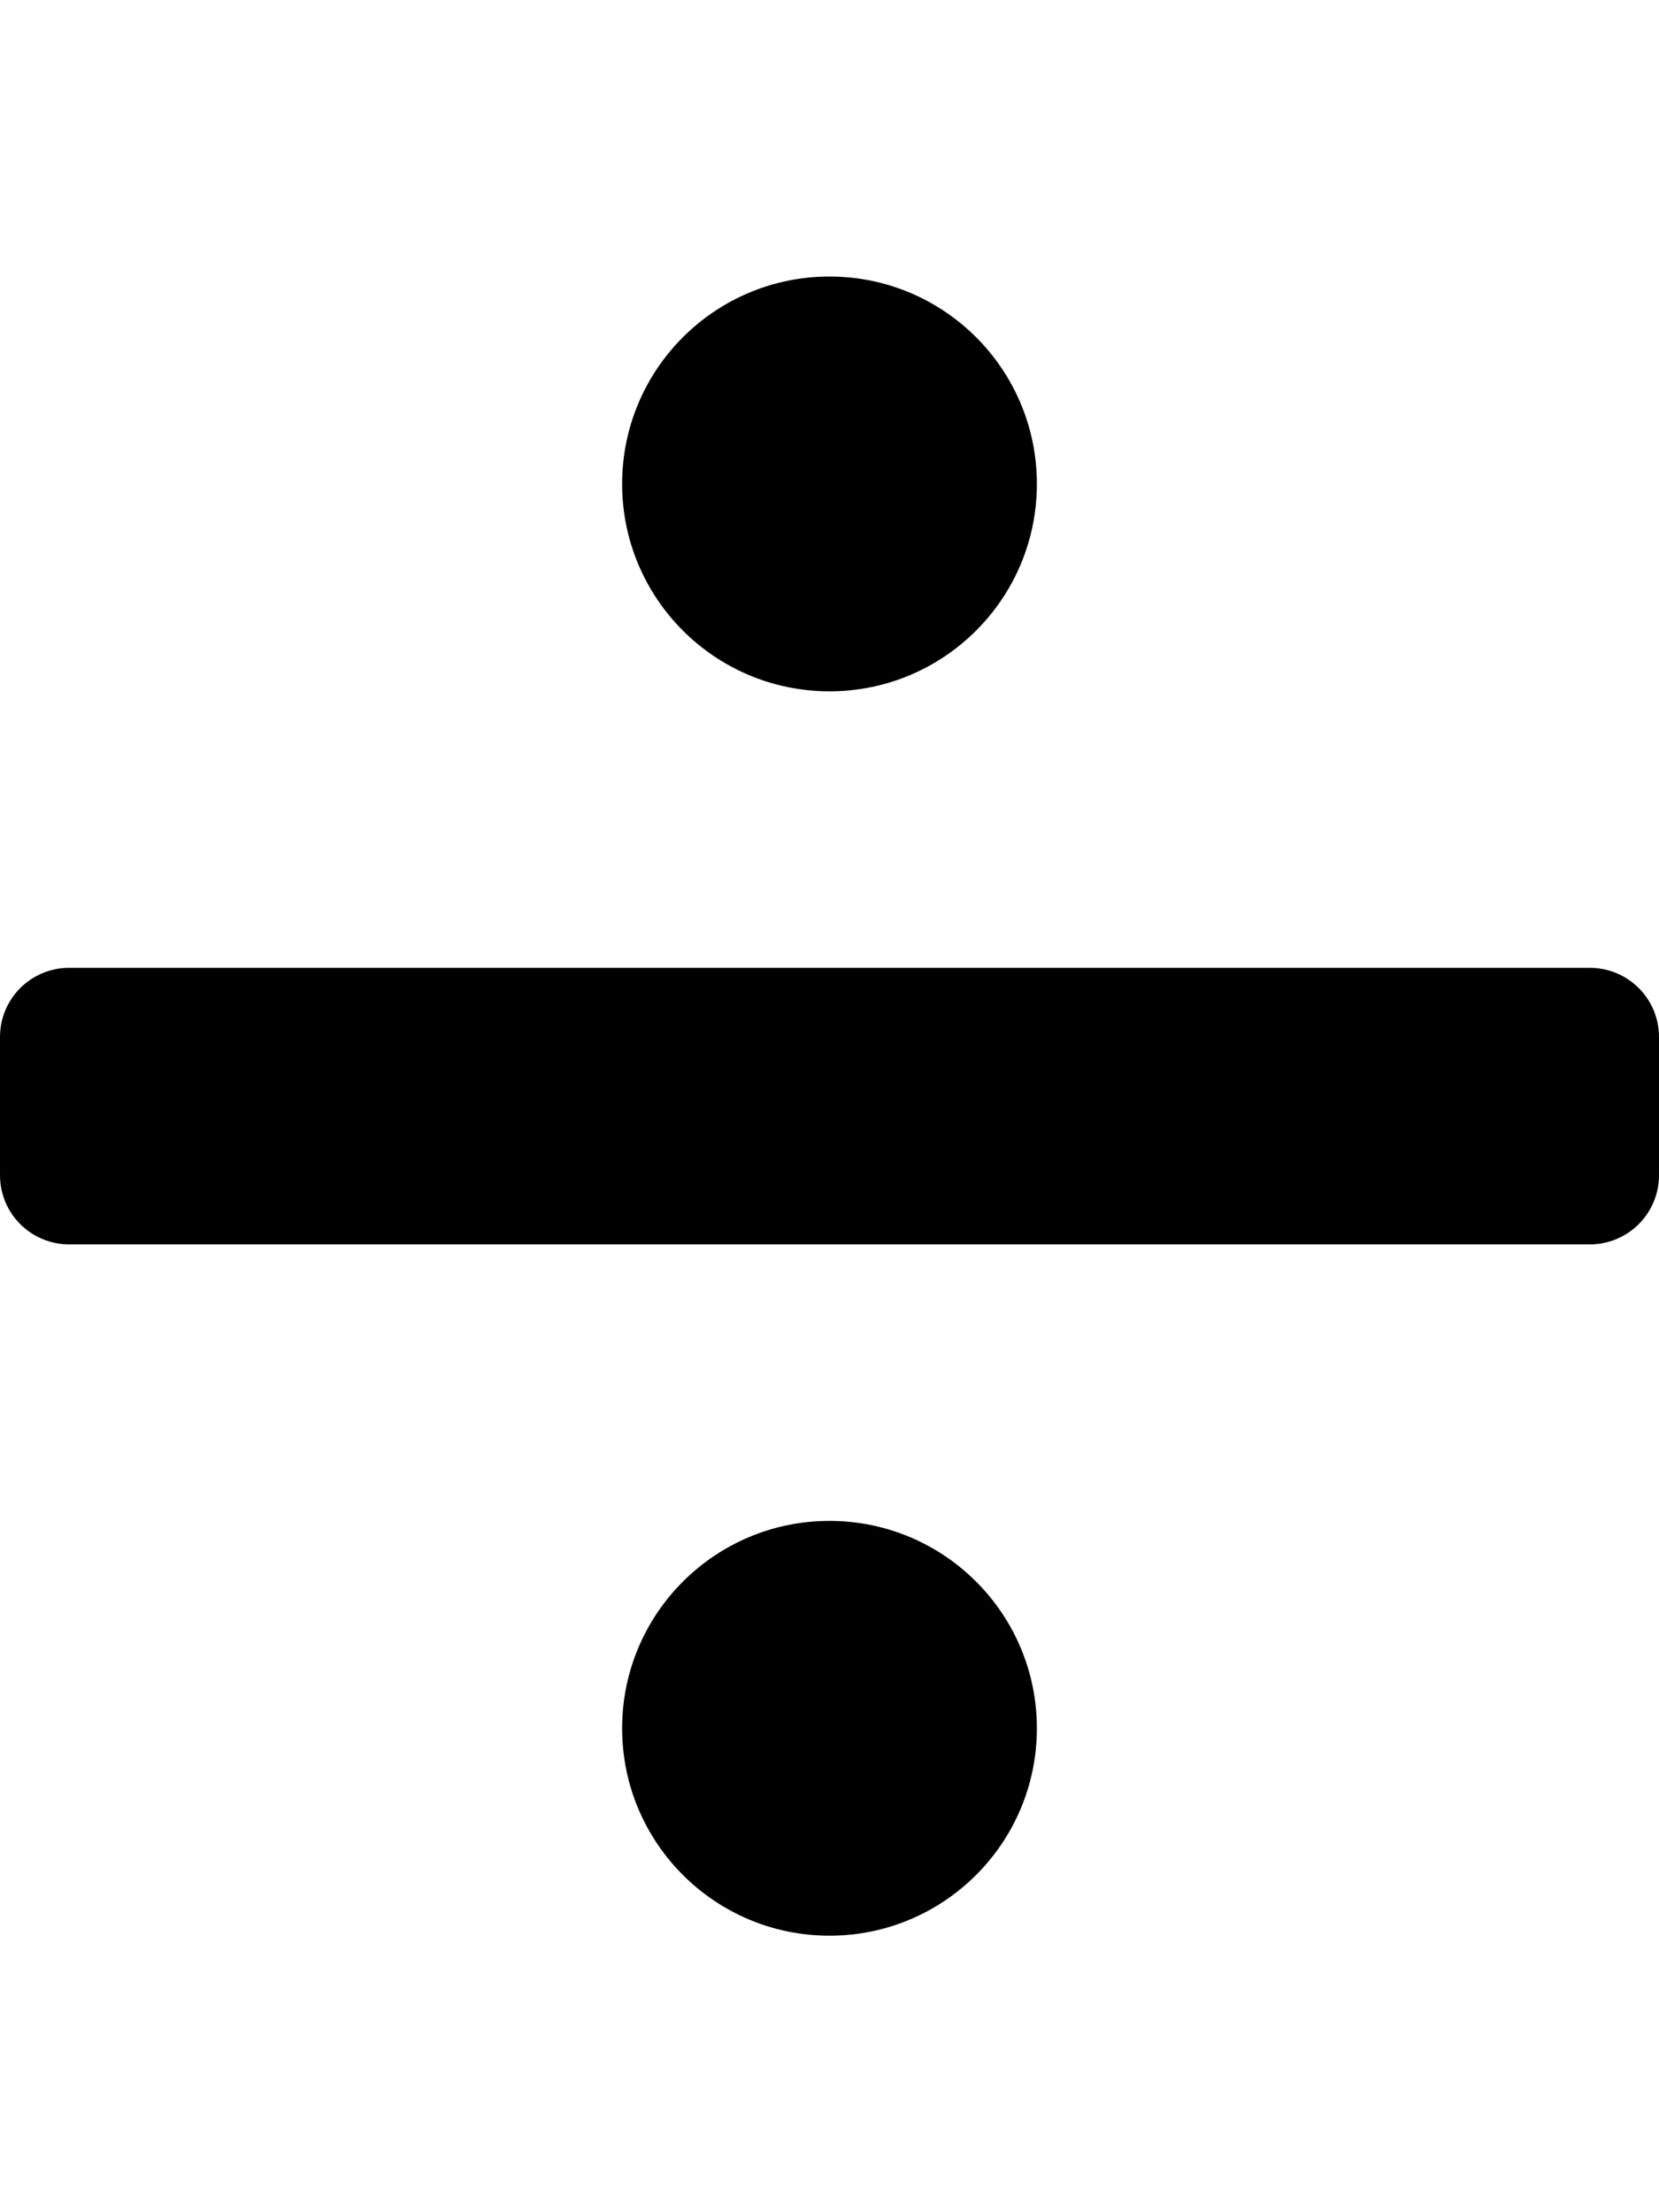 <svg xmlns="http://www.w3.org/2000/svg" viewBox="0 0 384 512">
  <path
    d="M192 160c26.51 0 48-21.49 48-48s-21.49-48-48-48-48 21.49-48 48 21.49 48 48 48zm176 64H16c-8.84 0-16 7.16-16 16v32c0 8.84 7.16 16 16 16h352c8.84 0 16-7.16 16-16v-32c0-8.84-7.16-16-16-16zM192 352c-26.51 0-48 21.49-48 48s21.49 48 48 48 48-21.49 48-48-21.49-48-48-48z"/>
</svg>
